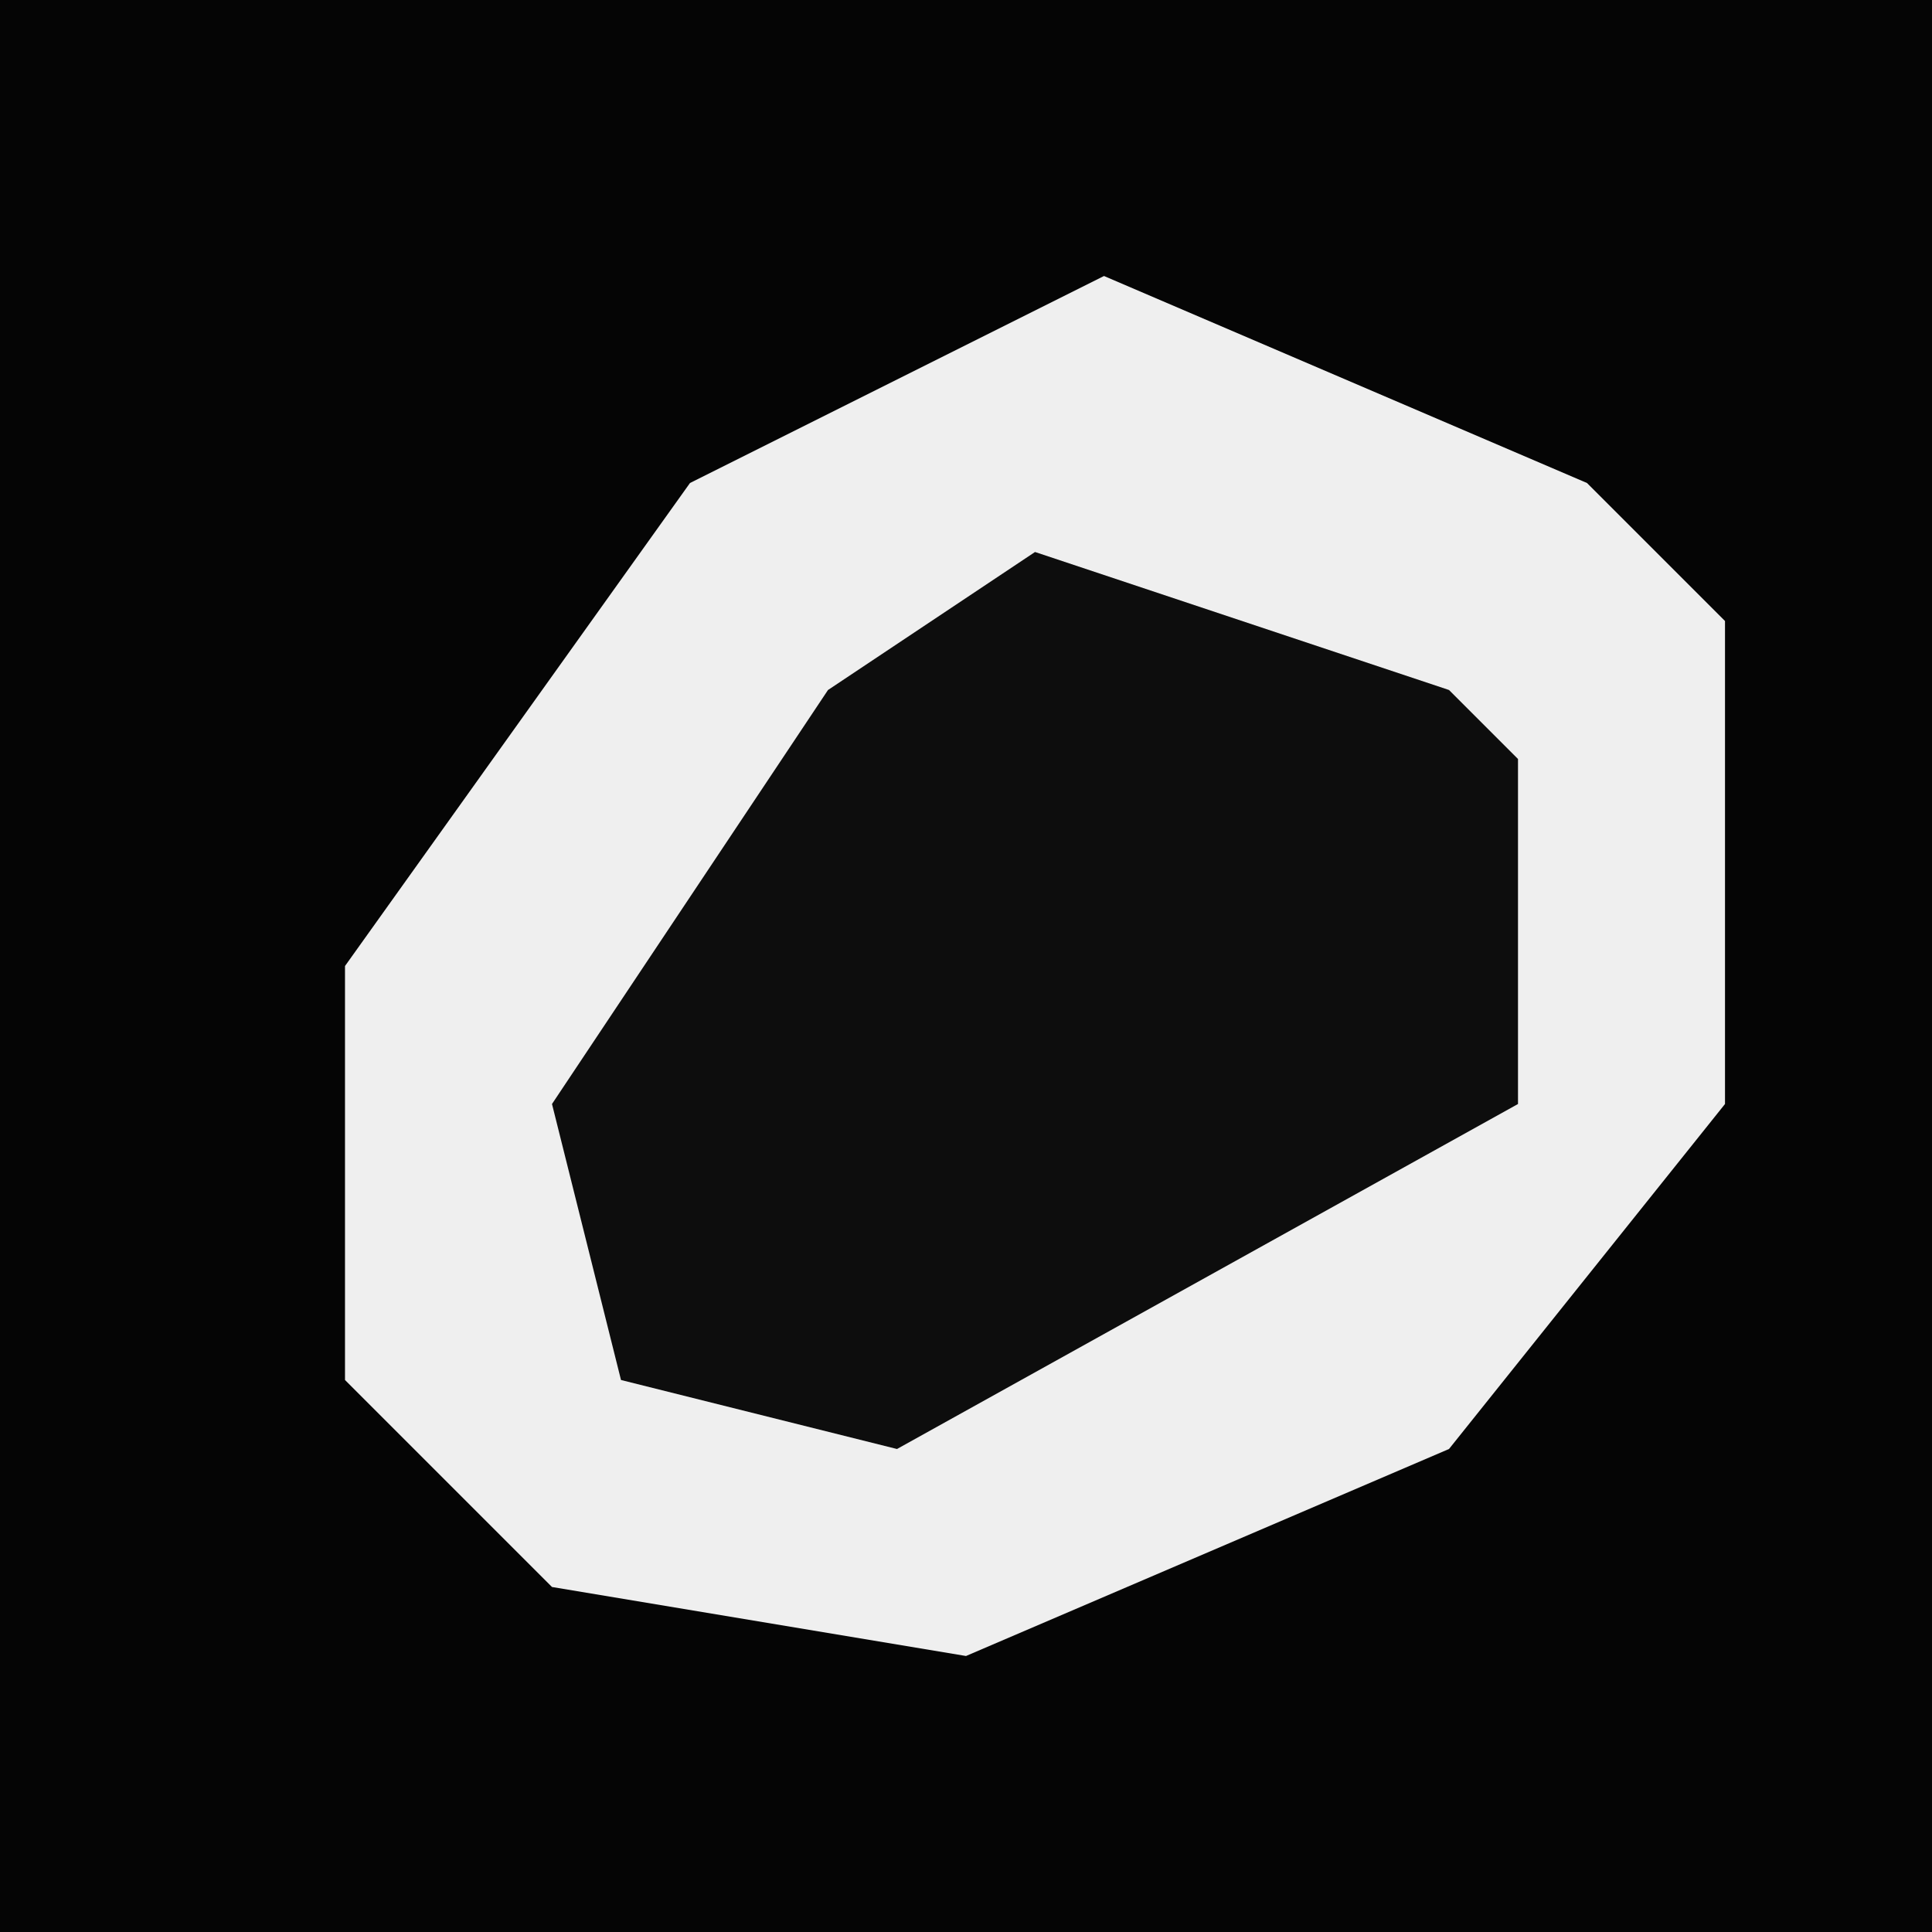 <?xml version="1.0" encoding="UTF-8"?>
<svg version="1.1" xmlns="http://www.w3.org/2000/svg" width="28" height="28">
<path d="M0,0 L28,0 L28,28 L0,28 Z " fill="#050505" transform="translate(0,0)"/>
<path d="M0,0 L7,3 L9,5 L9,12 L5,17 L-2,20 L-8,19 L-11,16 L-11,10 L-6,3 Z " fill="#EFEFEF" transform="translate(16,4)"/>
<path d="M0,0 L6,2 L7,3 L7,8 L-2,13 L-6,12 L-7,8 L-3,2 Z " fill="#0D0D0D" transform="translate(15,8)"/>
</svg>
